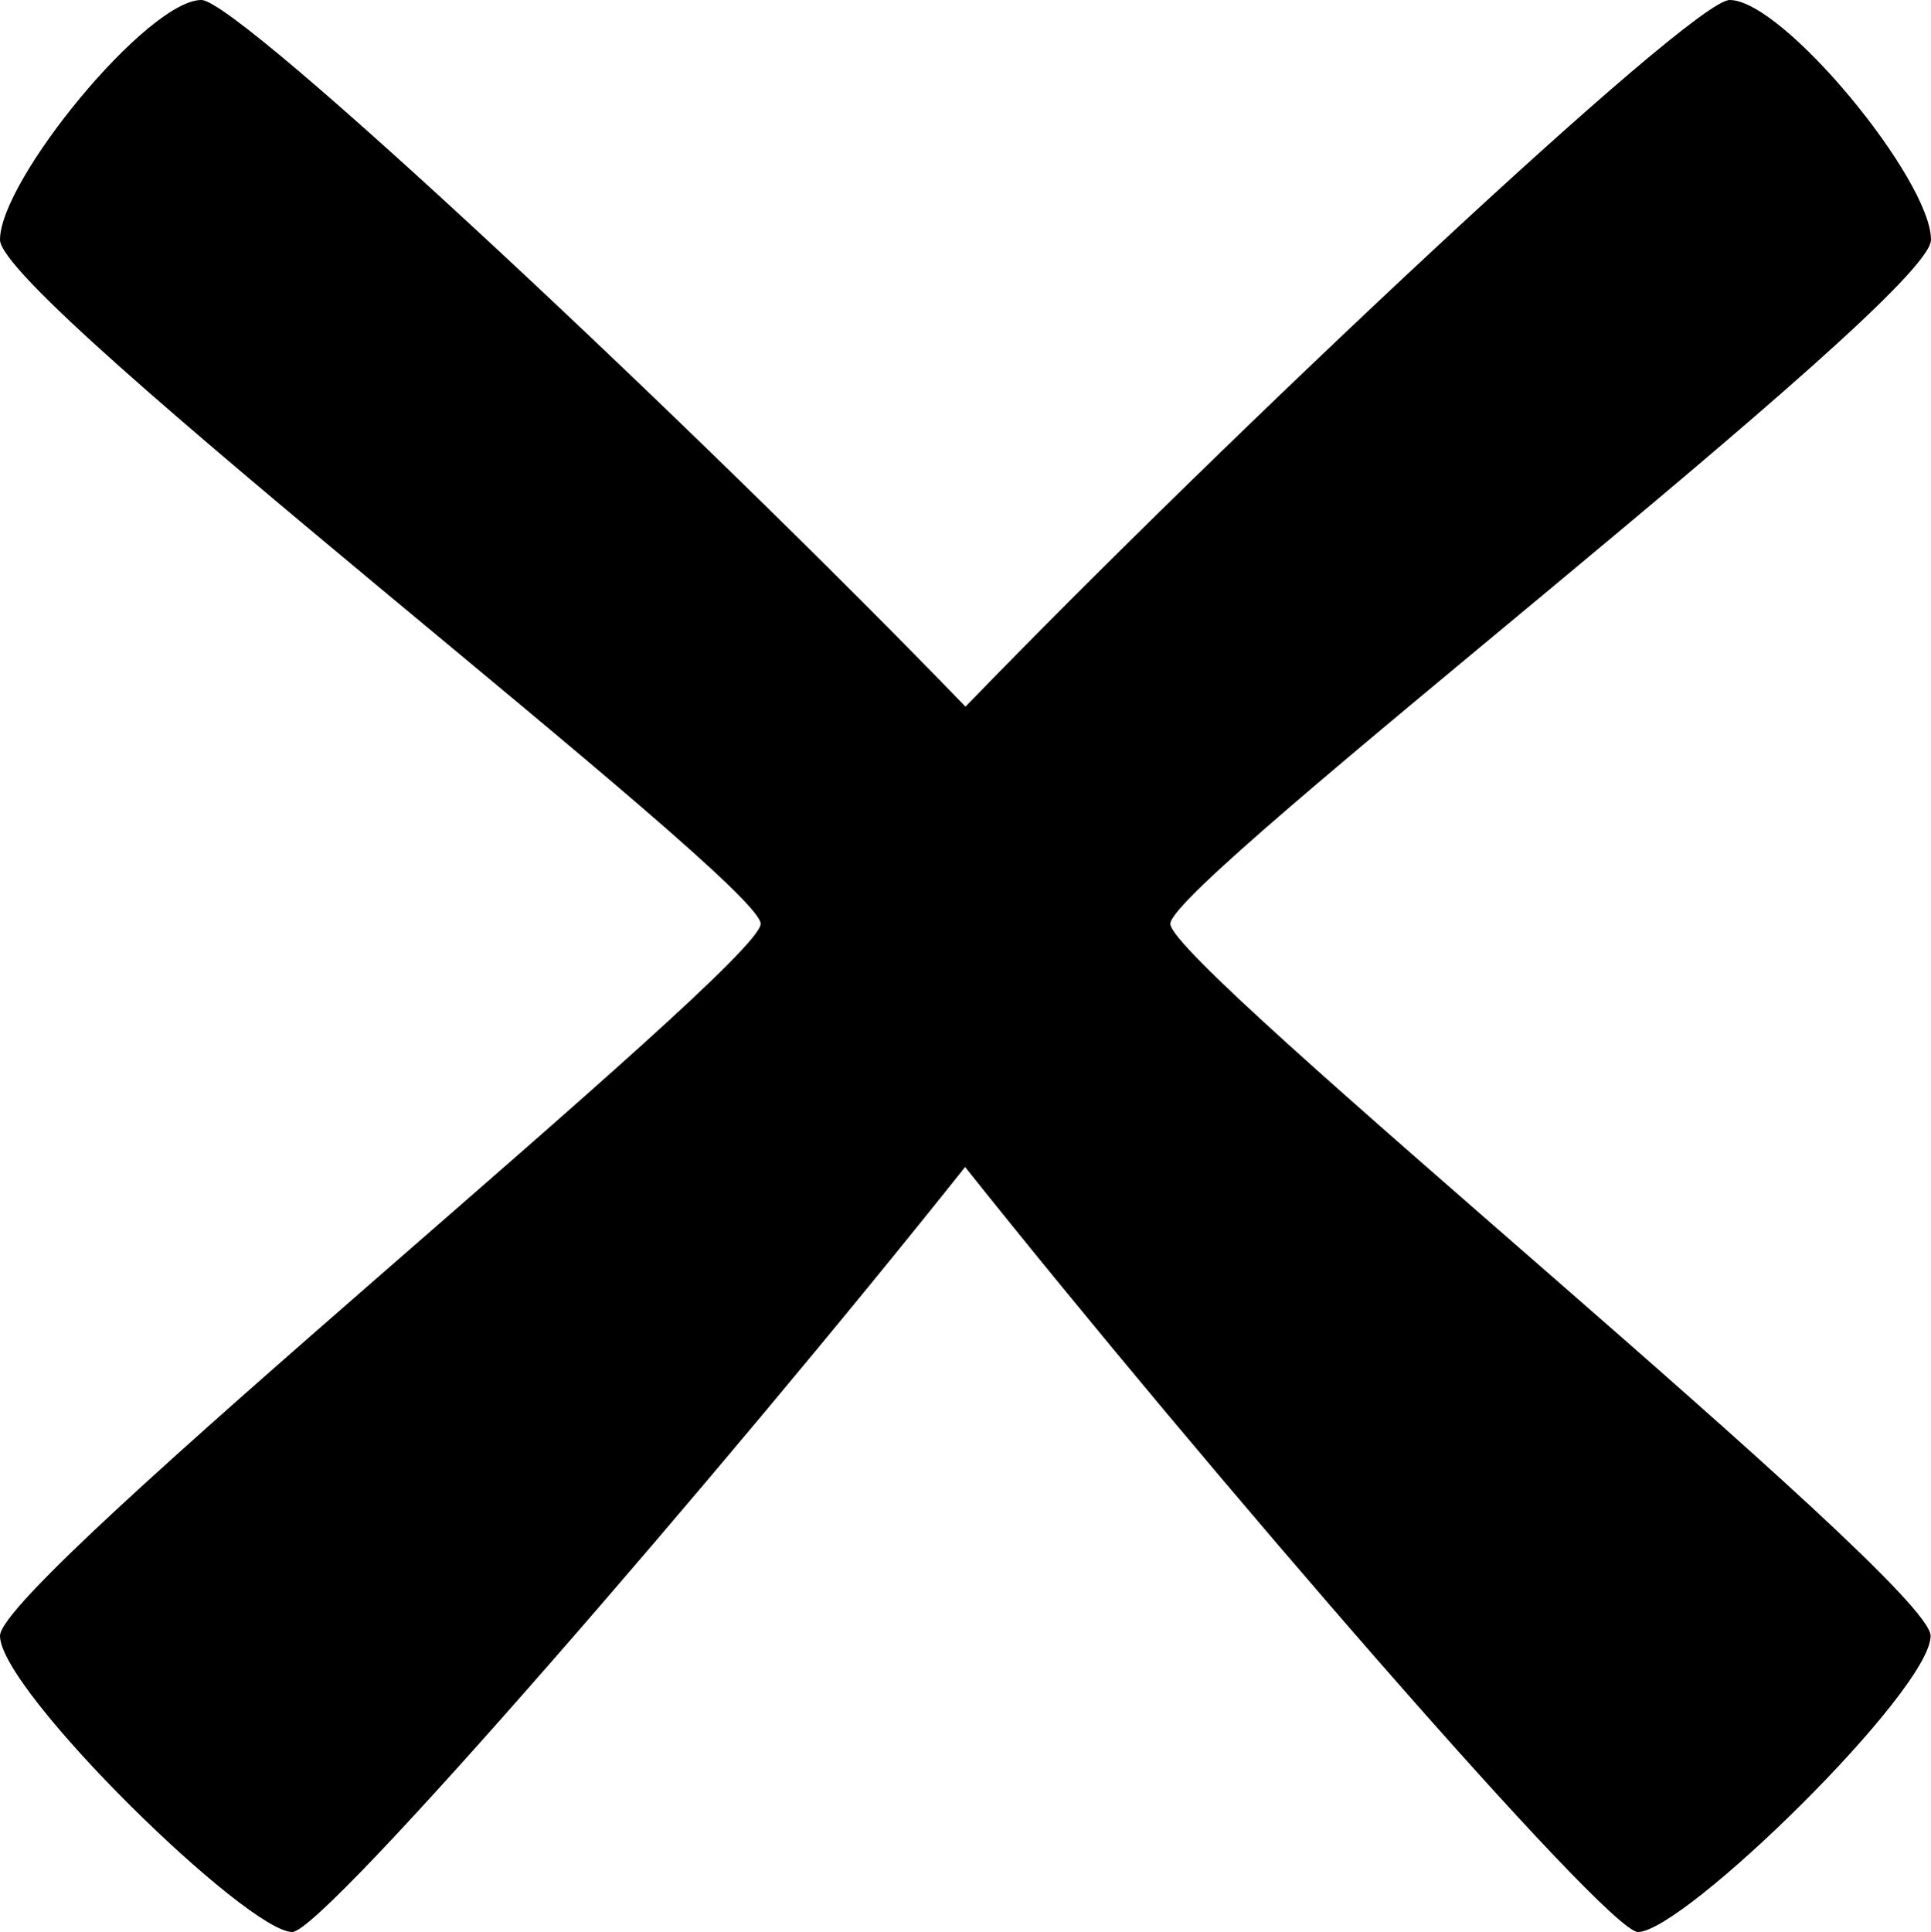 <?xml version="1.0" encoding="utf-8"?>
<!-- Generator: Adobe Illustrator 18.1.1, SVG Export Plug-In . SVG Version: 6.00 Build 0)  -->
<svg version="1.1" id="Camada_1" xmlns="http://www.w3.org/2000/svg" xmlns:xlink="http://www.w3.org/1999/xlink" x="0px" y="0px"
	 viewBox="0 0 503.4 503.6" enable-background="new 0 0 503.4 503.6" xml:space="preserve">
<g>
	<g>
		<path d="M305.1,240.8c0-11,198.3-162.6,198.3-178.3c0-15.6-38.5-62.5-52.5-62.5c-10,0-130.7,113.4-199.2,184.2
			C183.3,113.4,62.5,0,52.5,0C38.5,0,0,46.9,0,62.5c0,15.6,198.3,167.2,198.3,178.3C198.3,251.8,0,412.1,0,426.4
			s64.4,77.2,76.2,77.2c8.3,0,112.8-120.7,175.4-199.4c62.6,78.6,167.2,199.4,175.4,199.4c11.9,0,76.3-62.9,76.3-77.2
			S305.1,251.8,305.1,240.8z"/>
	</g>
</g>
</svg>
